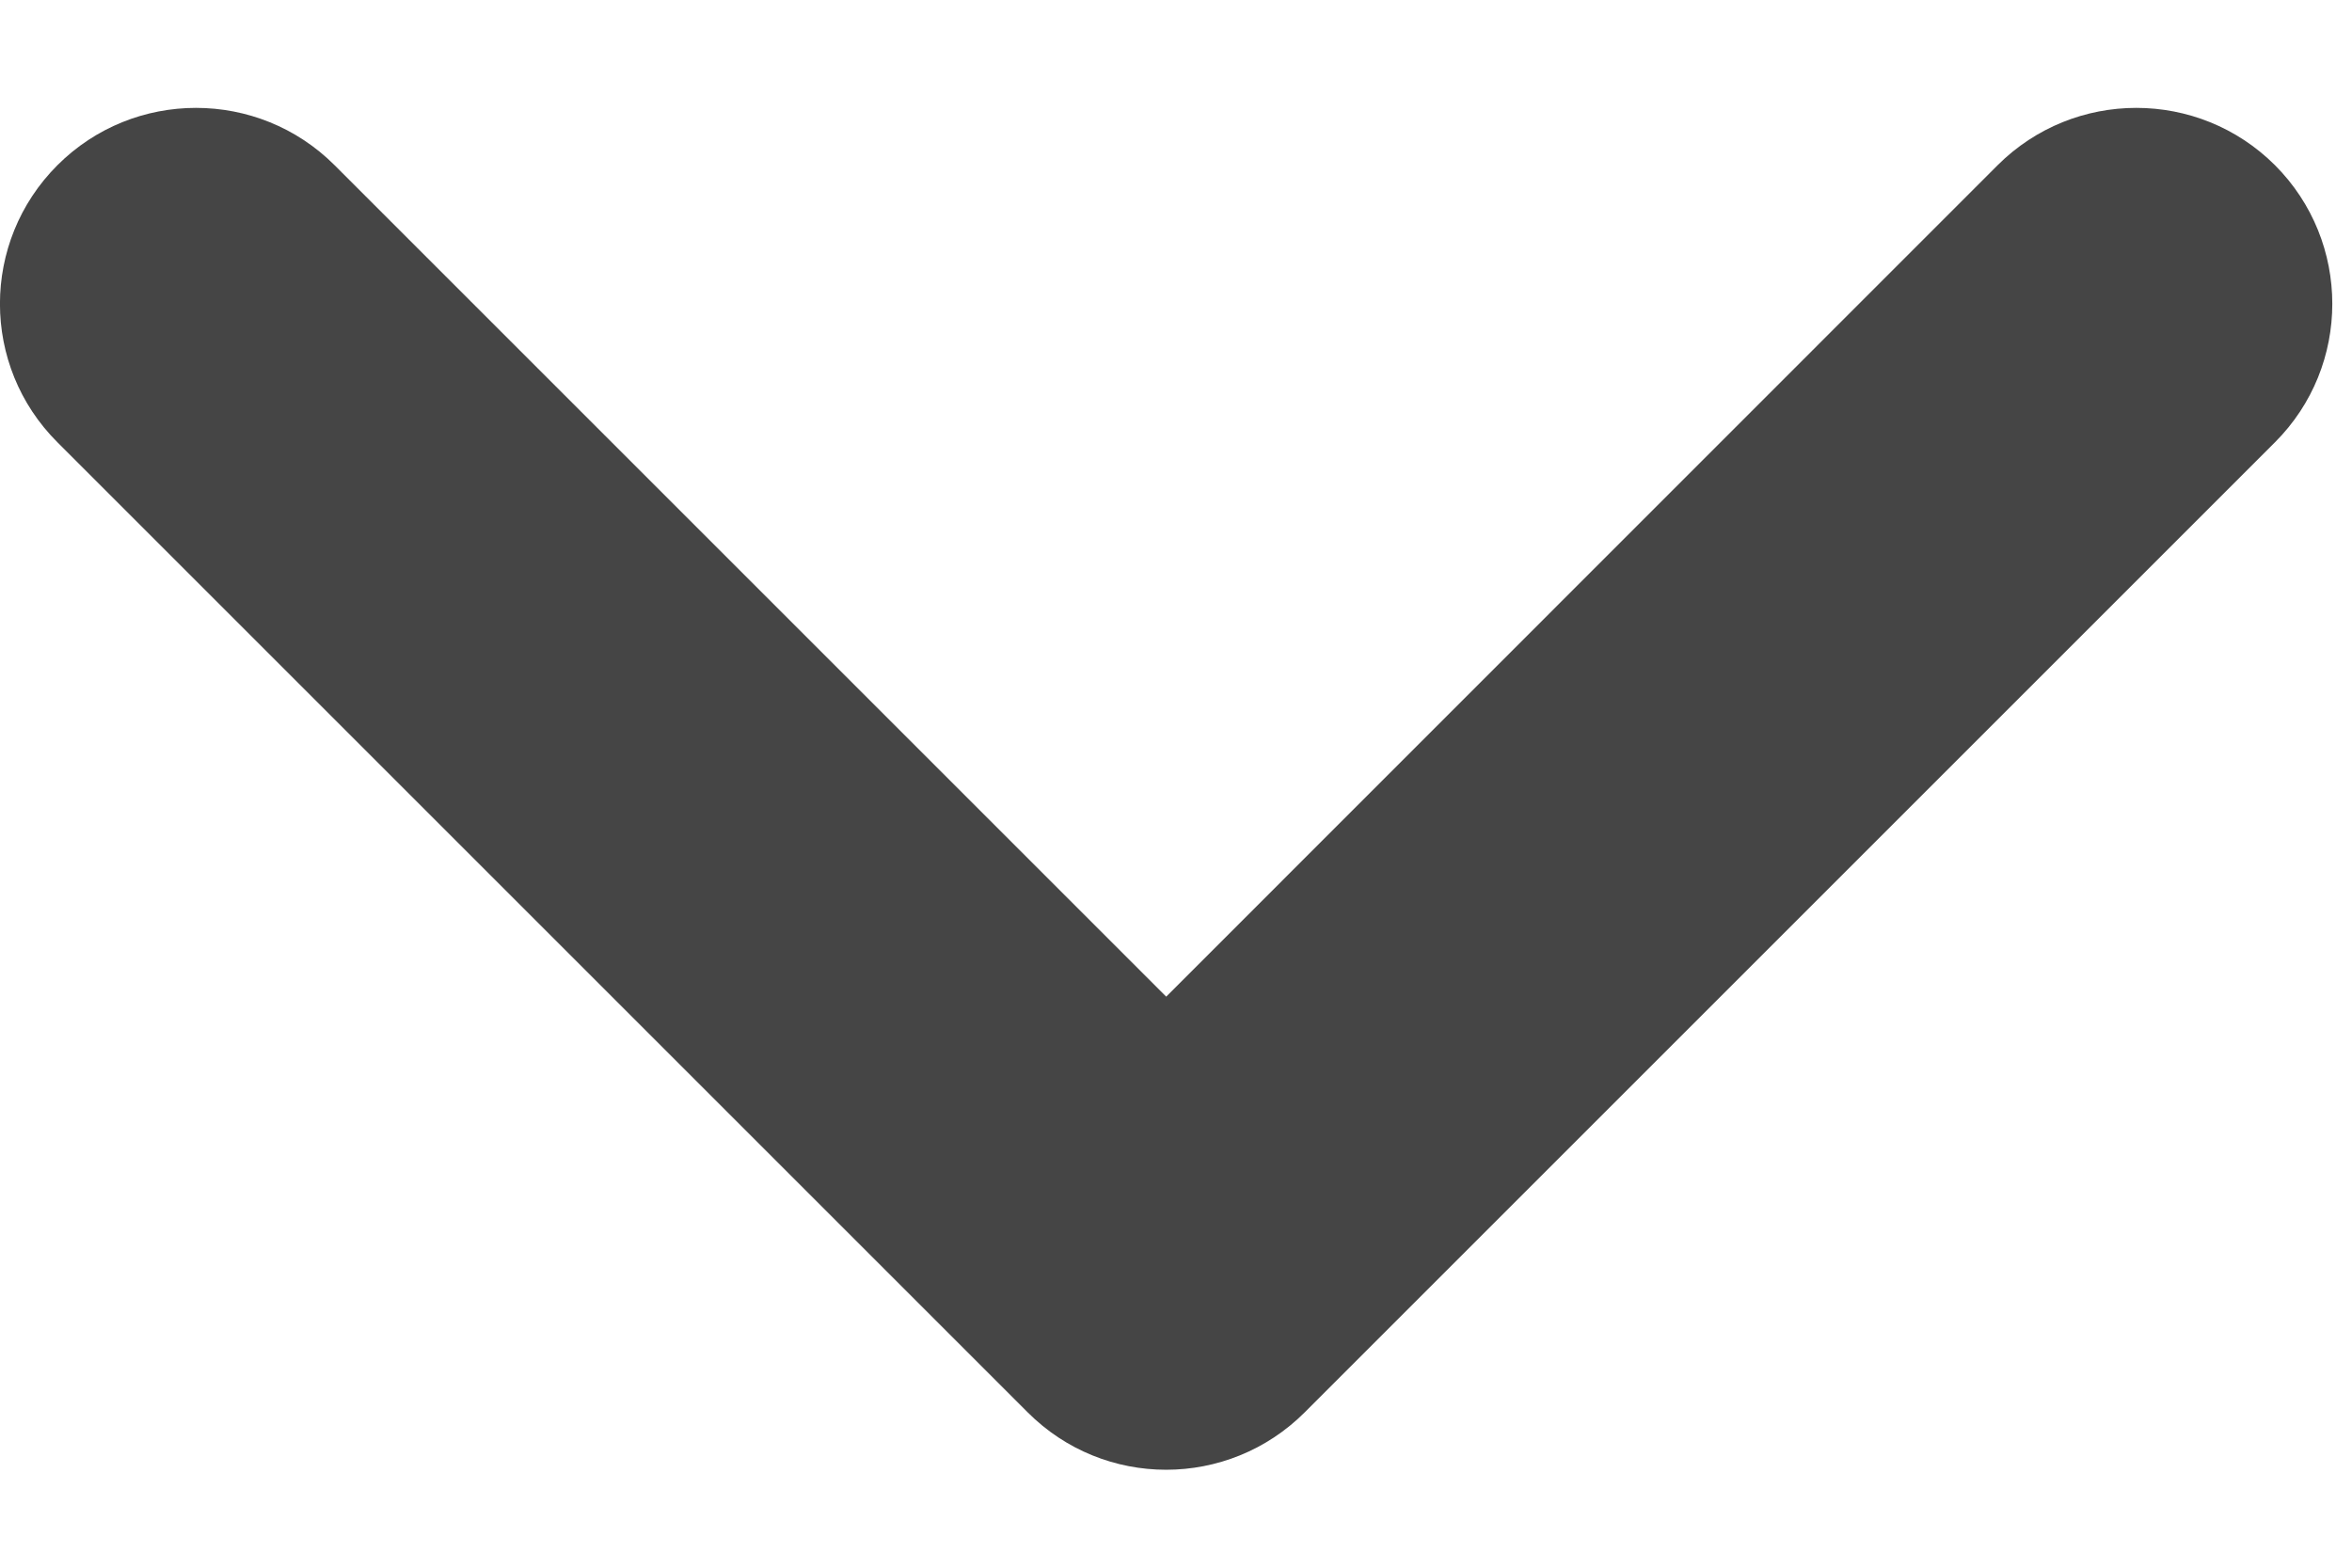 <svg width="15" height="10" viewBox="0 0 12 7" fill="none" xmlns="http://www.w3.org/2000/svg">
<path d="M0.293 0.343C-0.098 0.734 -0.098 1.367 0.293 1.757L5.243 6.707C5.633 7.098 6.266 7.098 6.657 6.707L11.607 1.757C11.997 1.367 11.997 0.734 11.607 0.343C11.216 -0.047 10.583 -0.047 10.192 0.343L5.95 4.586L1.707 0.343C1.317 -0.047 0.683 -0.047 0.293 0.343Z" fill="#454545"/>
</svg>

